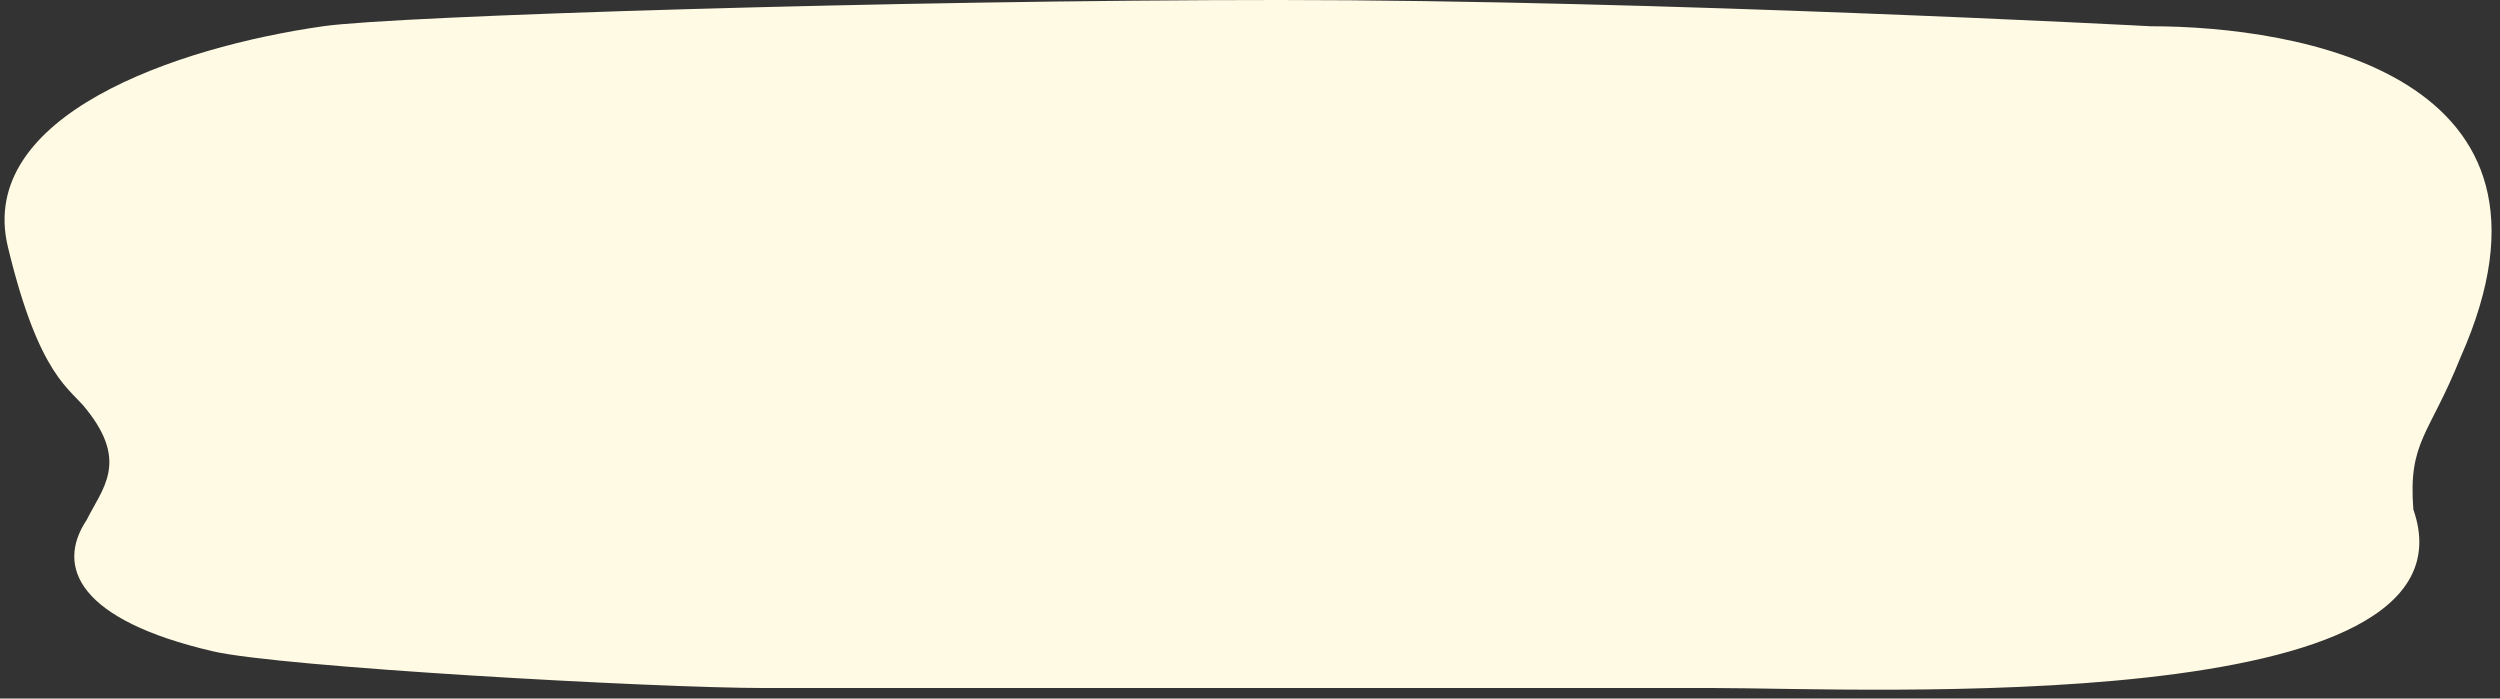 <svg id="ACSpeechBubble" data-name="Speech Bubble" xmlns="http://www.w3.org/2000/svg" viewBox="0 0 476 133" preserveAspectRatio="none"><rect x="0" y="0" width="476" height="133" fill="#333333" stroke="none"/><defs><style>.cls-1{fill:#fffae4;}</style></defs><title>Artboard 1</title><path class="cls-1" d="M326.5,131h-181c-20.83,0-92.3-4-105-7-25.43-5.93-30-16-24-25,3-6,8-11,0-21-3-4-9-6-15-31s32-38,60-42c13.84-2,110-5,182-5s166,5,166,5c27.77,0,83,9,59,63-6,15-10,16-9,29C473.5,137,354.28,131,326.5,131Z"/></svg>